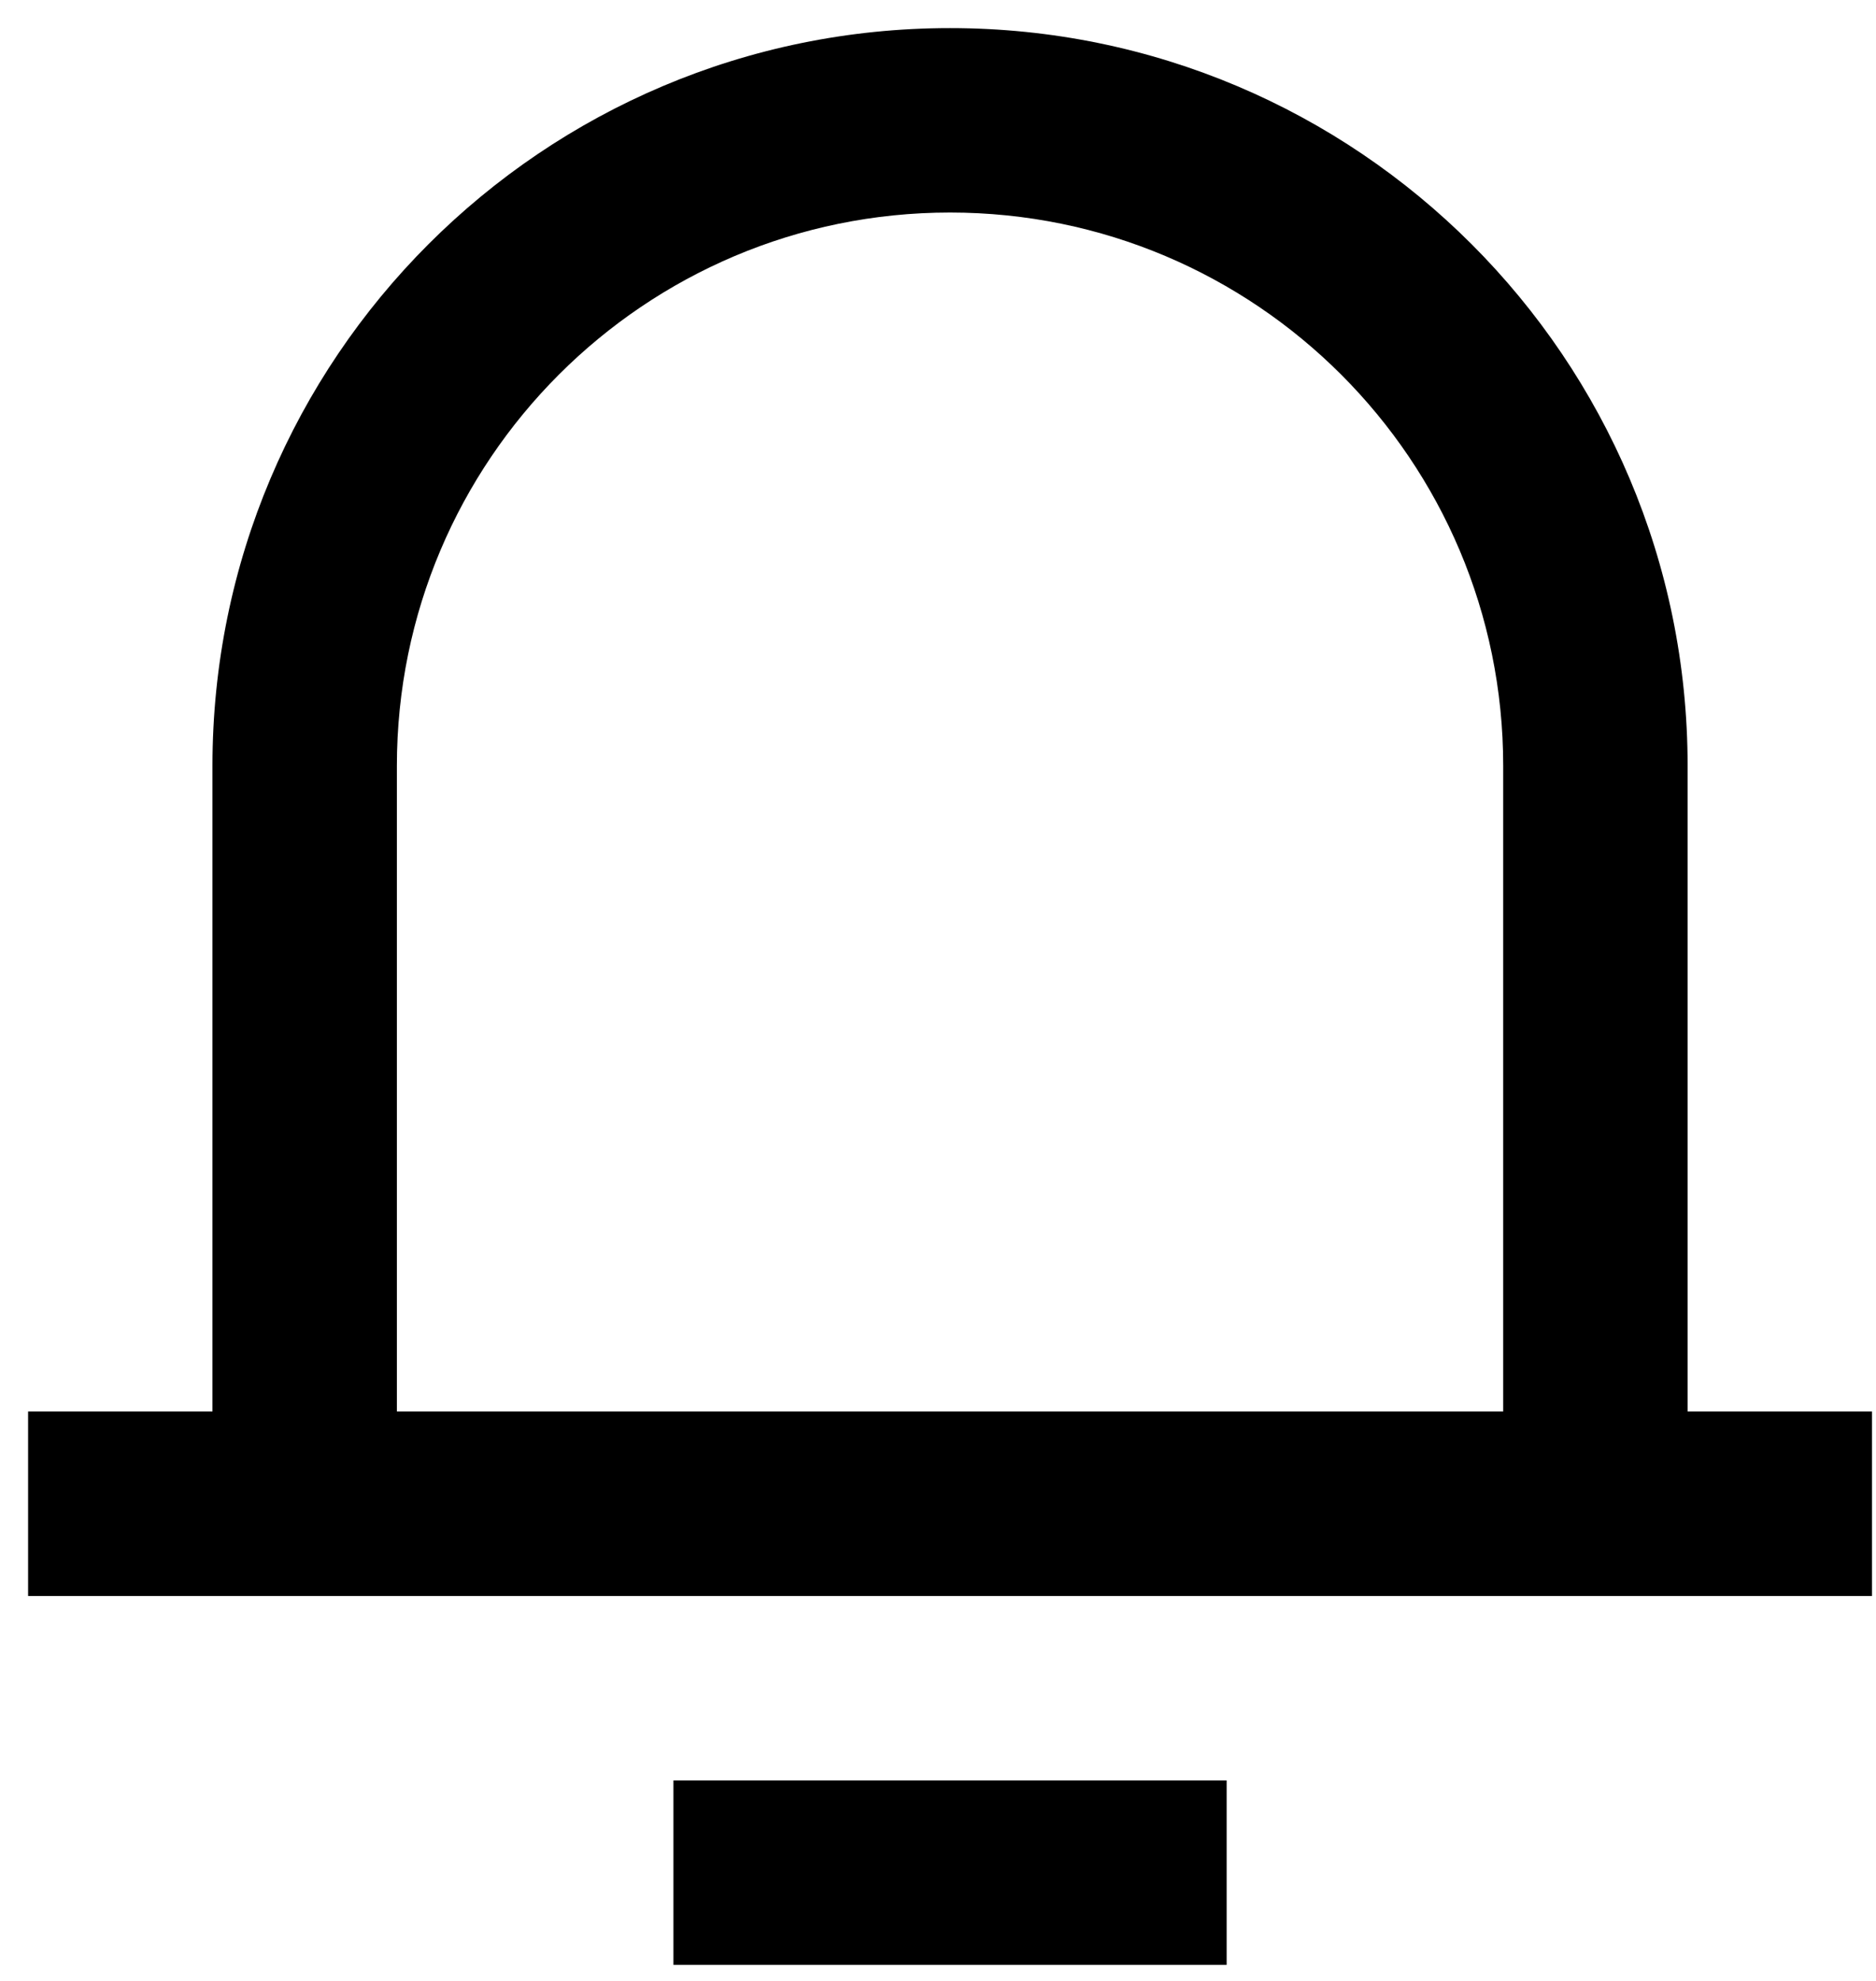 <svg width="36" height="38" viewBox="0 0 36 38" fill="none" xmlns="http://www.w3.org/2000/svg">
  <path fill-rule="evenodd" clip-rule="evenodd"
        d="M32.385 27.077H35.923V30.616H0.539V27.077H4.077V14.692C4.077 6.875 10.414 0.539 18.231 0.539C26.048 0.539 32.385 6.875 32.385 14.692V27.077ZM28.846 27.077V14.692C28.846 8.83 24.094 4.077 18.231 4.077C12.368 4.077 7.616 8.83 7.616 14.692V27.077H28.846ZM23.539 37.692V34.154H12.923V37.692H23.539Z"
        fill="black"/>
</svg>
